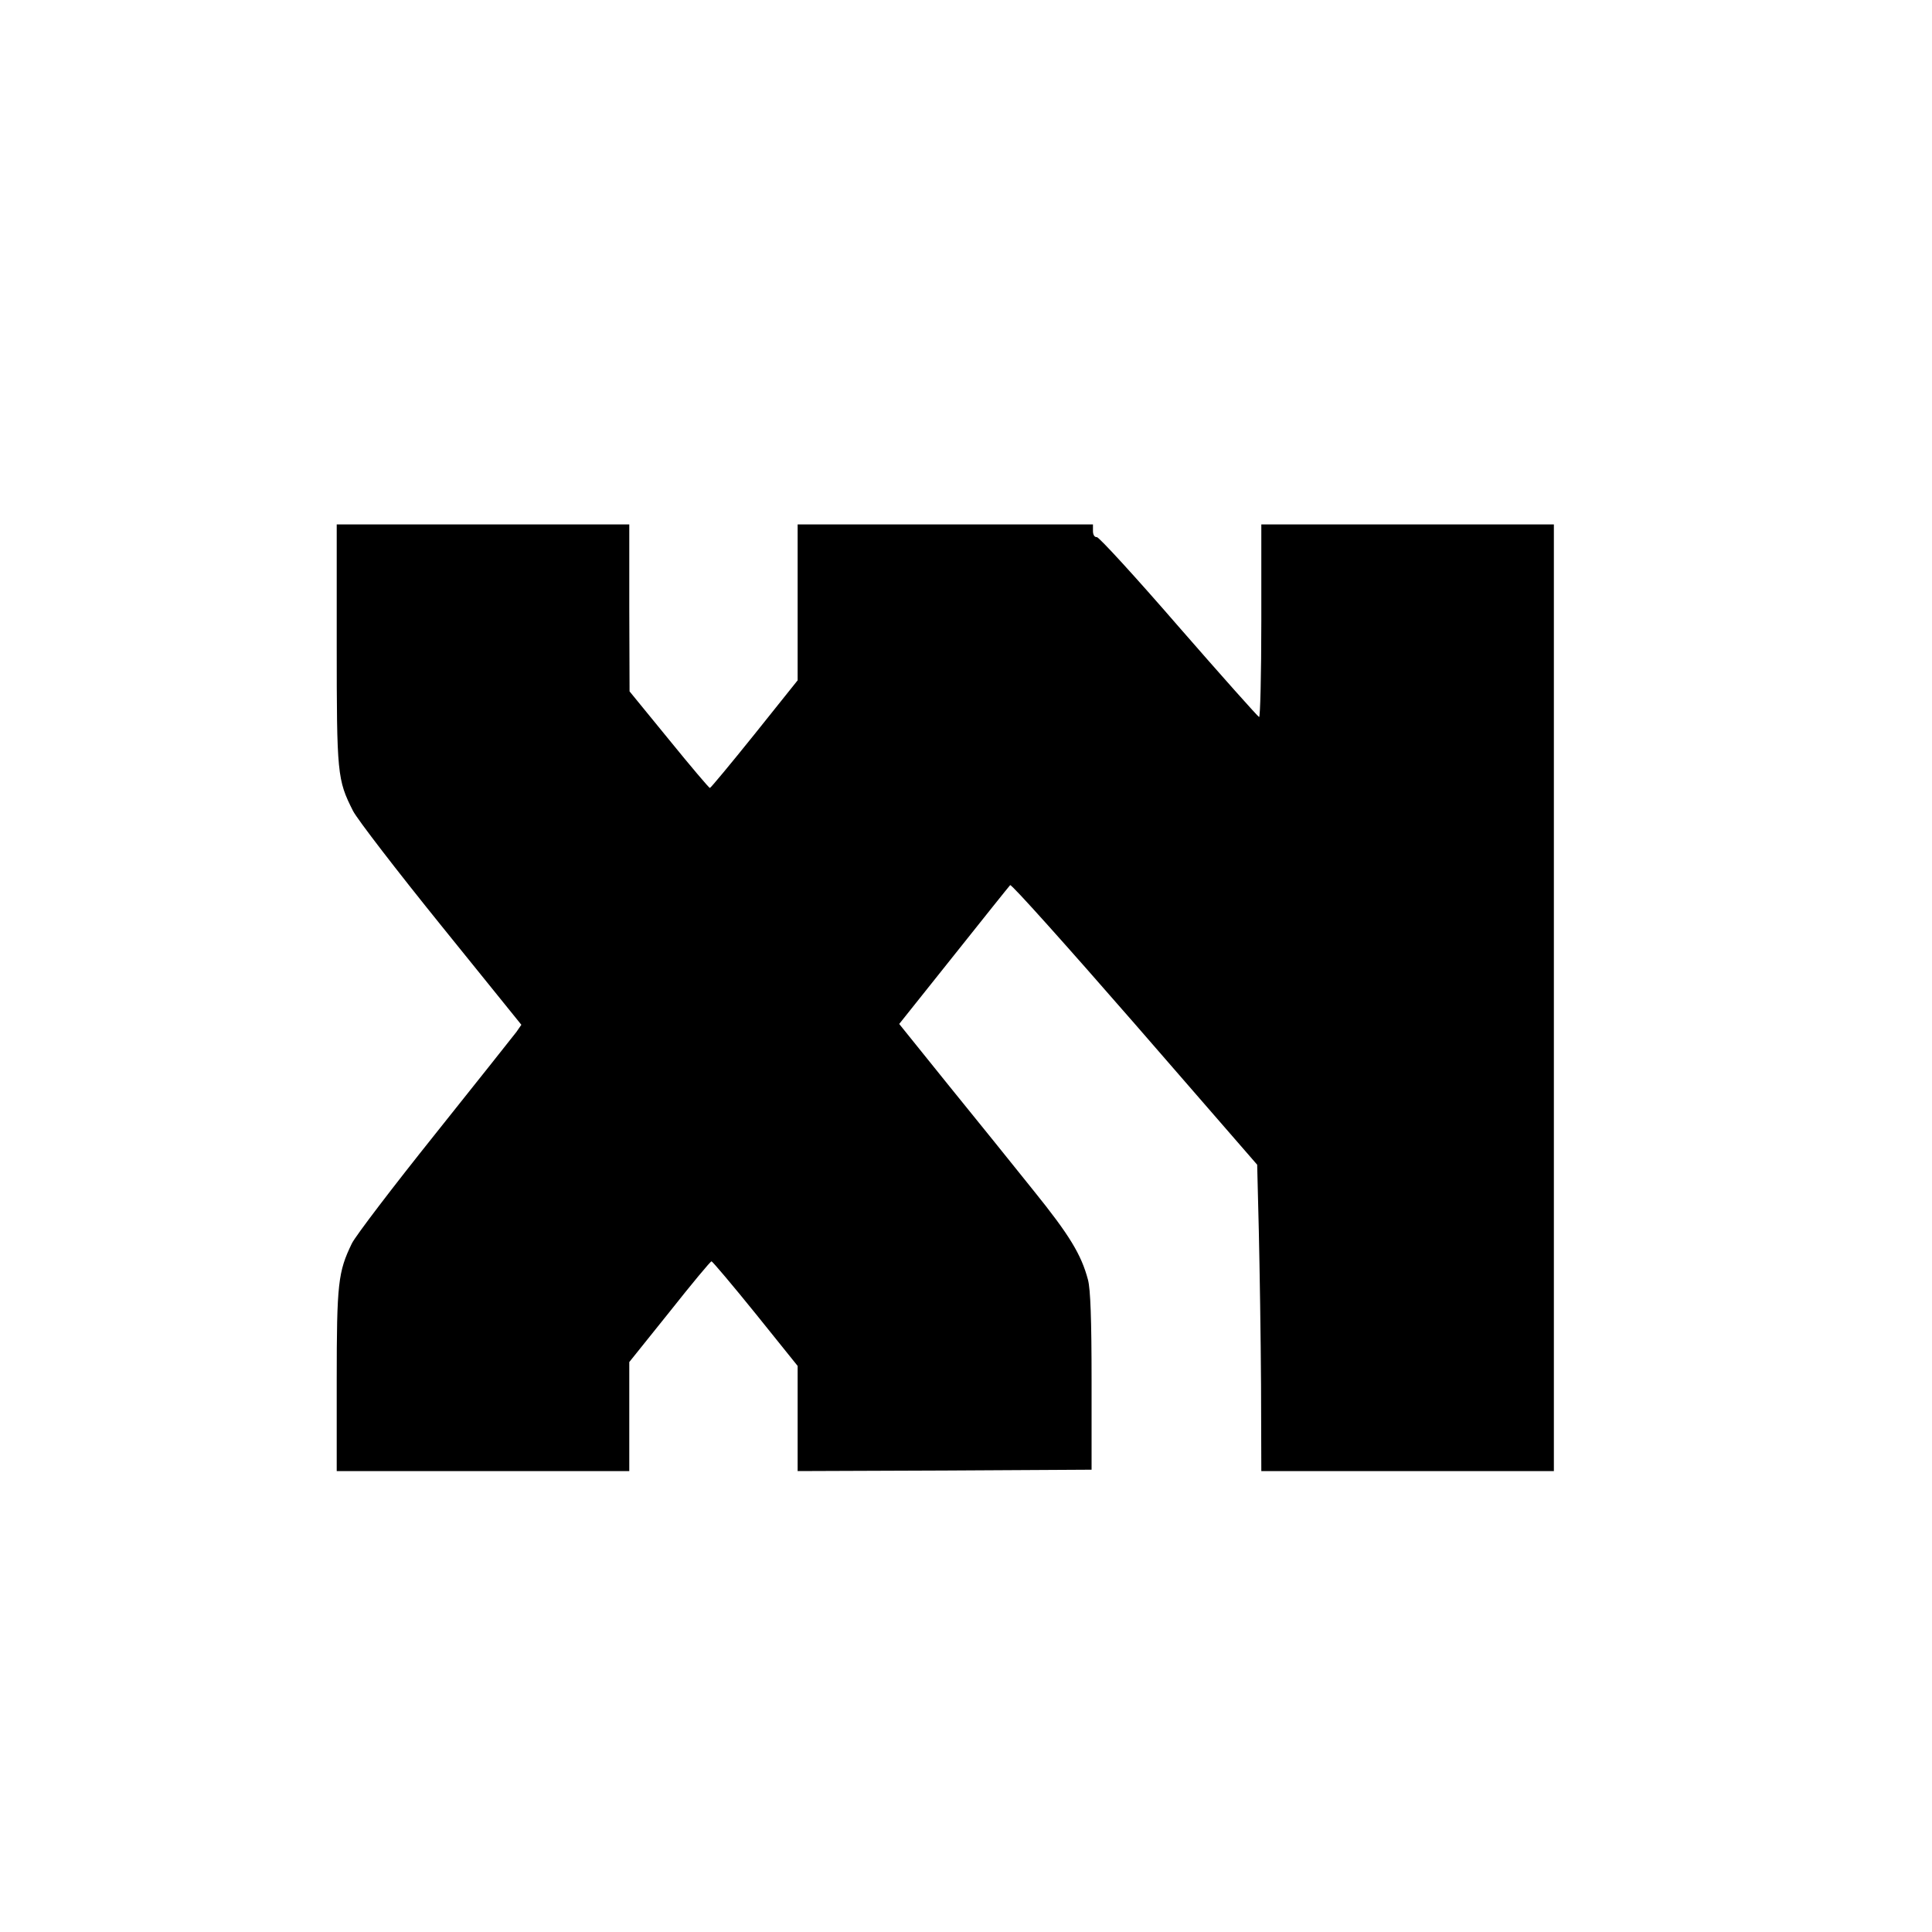 <?xml version="1.0" standalone="no"?>
<!DOCTYPE svg PUBLIC "-//W3C//DTD SVG 20010904//EN"
 "http://www.w3.org/TR/2001/REC-SVG-20010904/DTD/svg10.dtd">
<svg version="1.0" xmlns="http://www.w3.org/2000/svg"
 width="700pt" height="700pt" viewBox="0 0 700 700"
 preserveAspectRatio="xMidYMid meet">
<g transform="translate(0,700) scale(0.1,-0.1)"
fill="#000000" stroke="none">
<path d="M1220 4667 c0 -473 2 -492 59 -605 16 -31 160 -218 320 -416 l290
-359 -18 -26 c-11 -14 -143 -181 -295 -371 -152 -190 -287 -367 -301 -395 -50
-103 -55 -144 -55 -497 l0 -328 530 0 530 0 0 198 0 197 146 182 c80 101 148
183 152 183 4 -1 76 -86 160 -190 l152 -189 0 -191 0 -190 533 2 532 3 0 320
c0 226 -4 334 -13 368 -24 91 -67 162 -197 323 -71 89 -210 261 -309 383
l-178 221 197 247 c109 137 201 252 205 256 4 5 207 -222 451 -502 l444 -511
6 -242 c3 -134 7 -384 8 -555 l1 -313 530 0 530 0 0 1715 0 1715 -530 0 -530
0 0 -351 c0 -193 -4 -349 -8 -347 -5 2 -136 149 -292 328 -155 179 -288 324
-296 324 -8 -1 -14 8 -14 22 l0 24 -535 0 -535 0 0 -282 0 -283 -156 -195
c-86 -107 -159 -195 -162 -195 -3 0 -70 79 -148 175 l-143 175 -1 303 0 302
-530 0 -530 0 0 -433z"/>
</g>
</svg>
